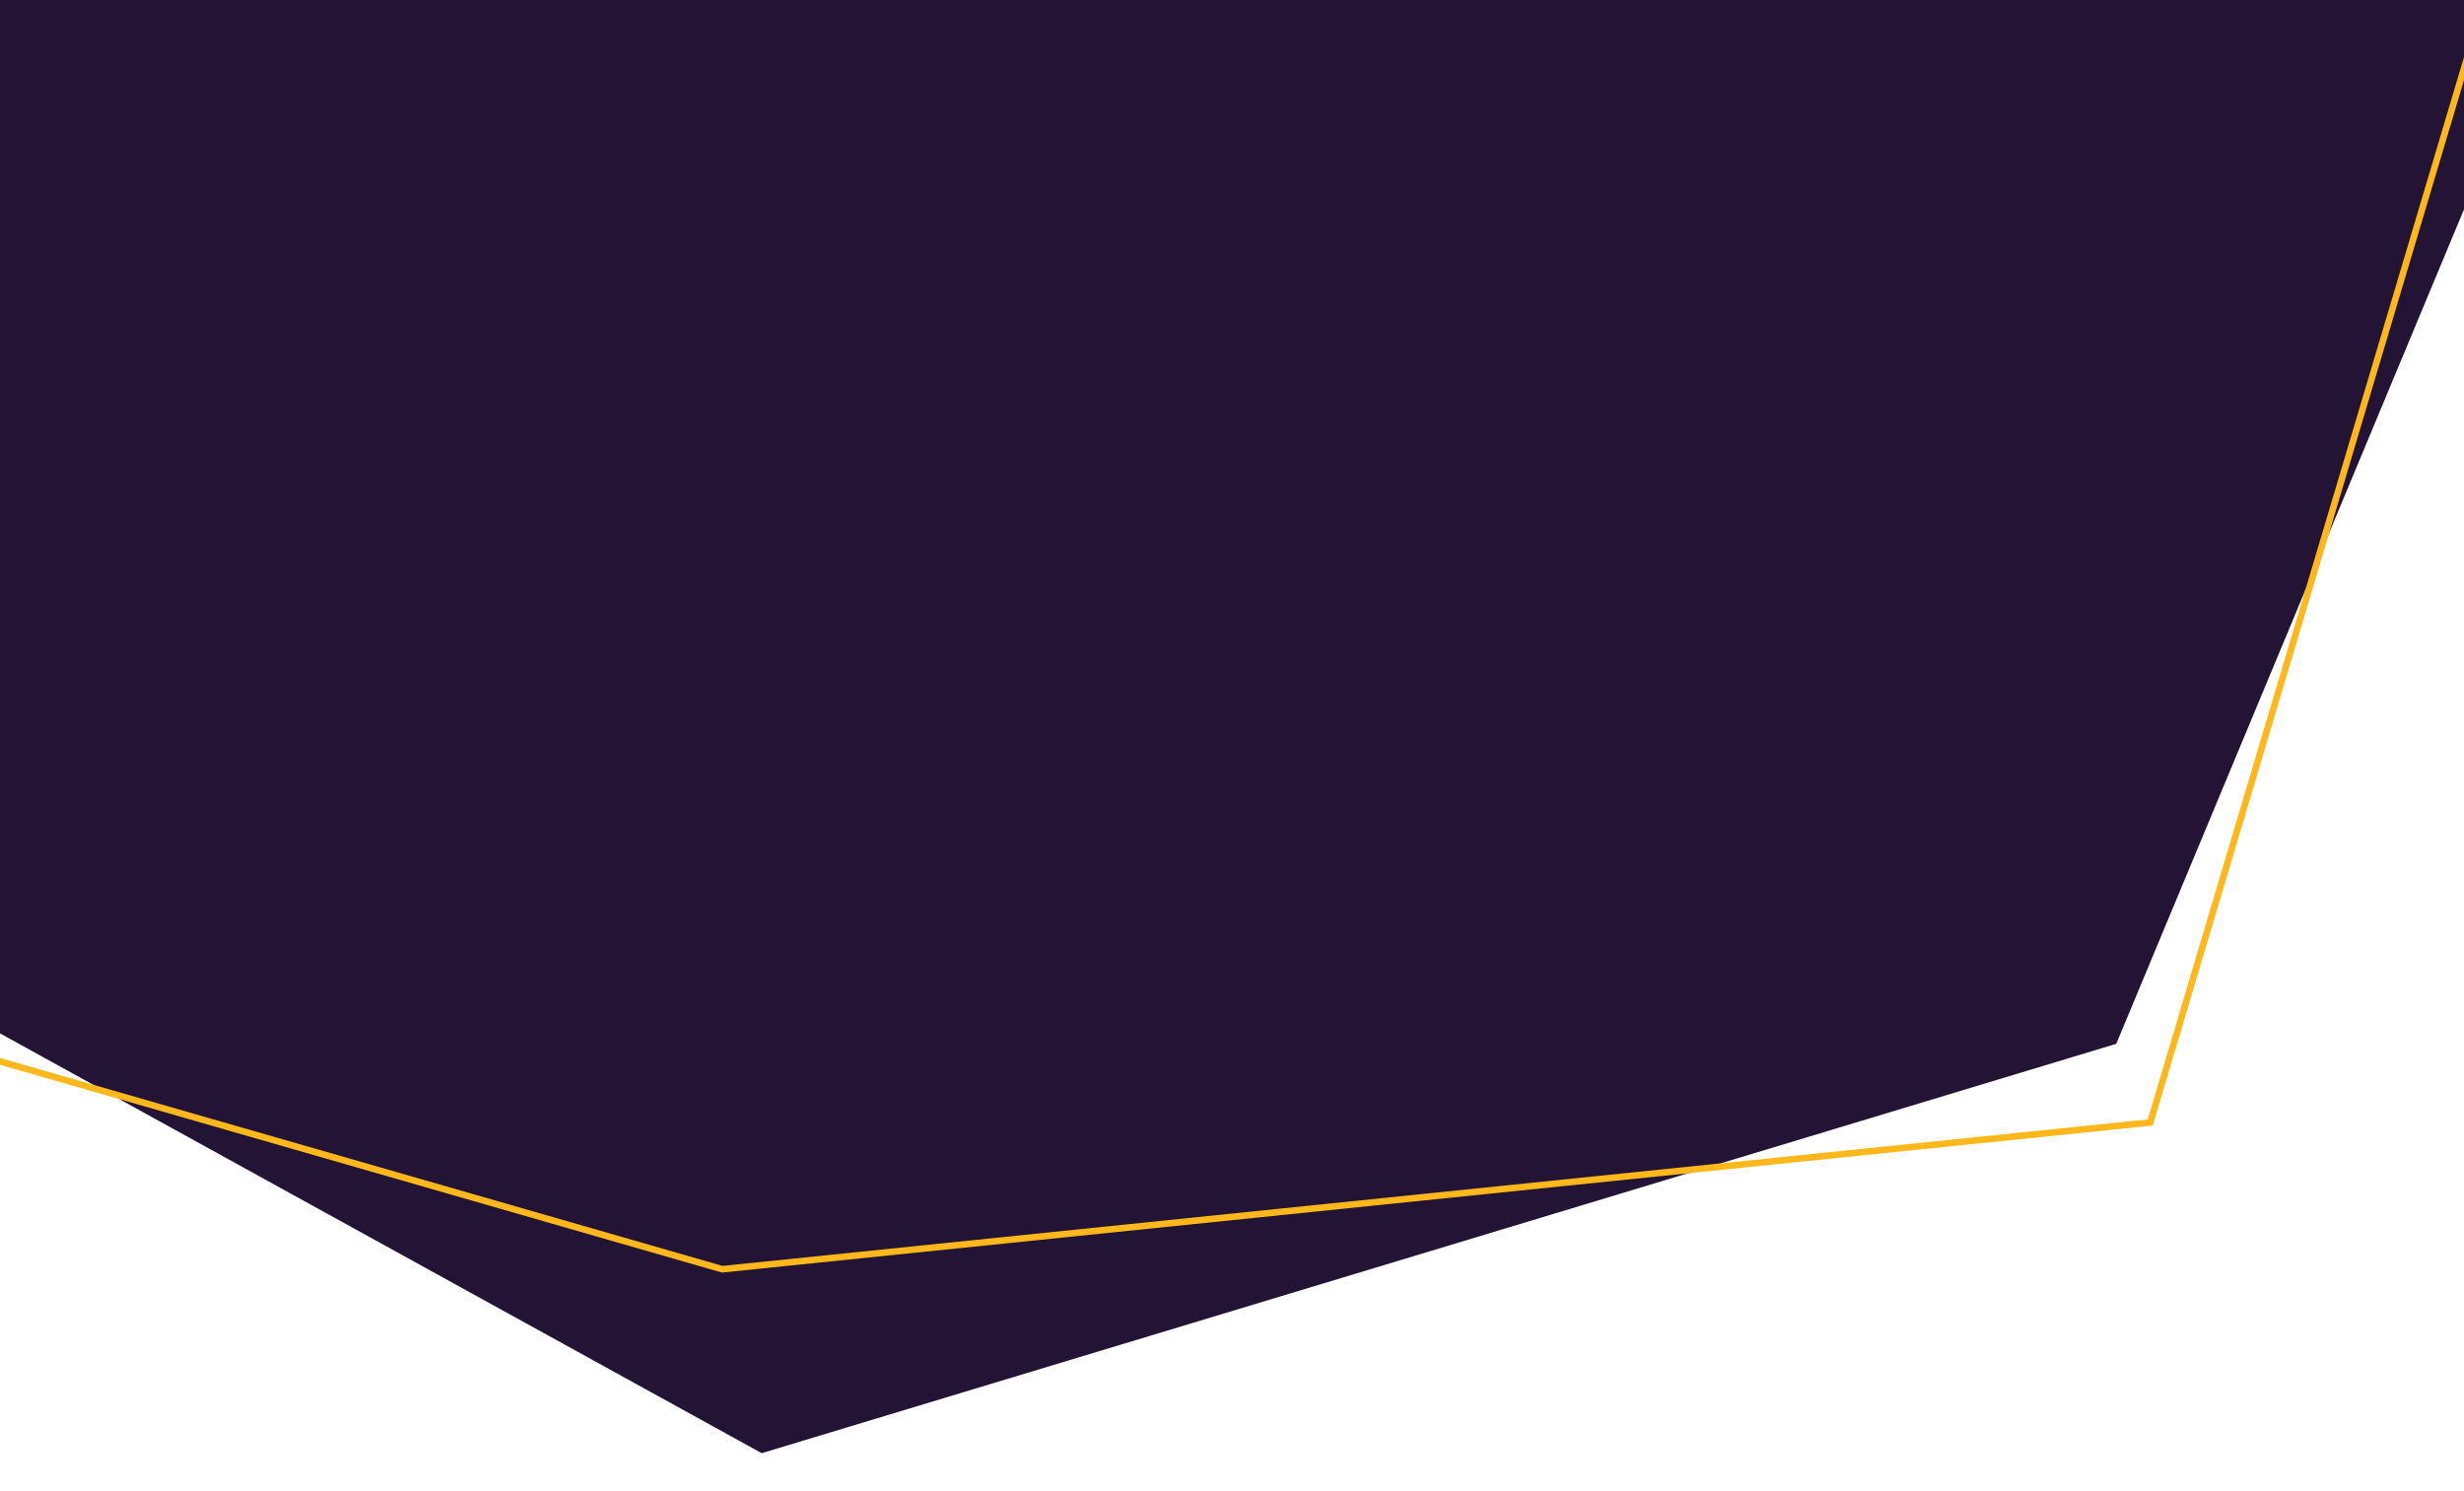 <svg xmlns="http://www.w3.org/2000/svg" xmlns:xlink="http://www.w3.org/1999/xlink" width="375" height="227" viewBox="0 0 375 227">
  <defs>
    <clipPath id="clip-path">
      <rect id="Retângulo_136" data-name="Retângulo 136" width="375" height="227" transform="translate(0 3695)" fill="#fff" stroke="#707070" stroke-width="1"/>
    </clipPath>
  </defs>
  <g id="demais-crenças-mobile" transform="translate(0 -3695)" clip-path="url(#clip-path)">
    <path id="fundo-roxo-escuro-mobile" d="M-782.261-17591.264l1.49,943.531,157.693,86.924,206.154-62.309,80.769-193.846-10.946-443.174-4.86-331.127-265.2-23.4-120.9-23.4Z" transform="translate(739 20477)" fill="#231436"/>
    <path id="borda-amarela-mobile" d="M-779.811-17564.447l18.33,963.8,138.4,39.842,217.327-22.336,69.6-233.818-10.946-443.174-2.41-304.311-265.2-23.4-120.9-23.4Z" transform="translate(733 20449)" fill="none" stroke="#ffb81c" stroke-width="1"/>
  </g>
</svg>
